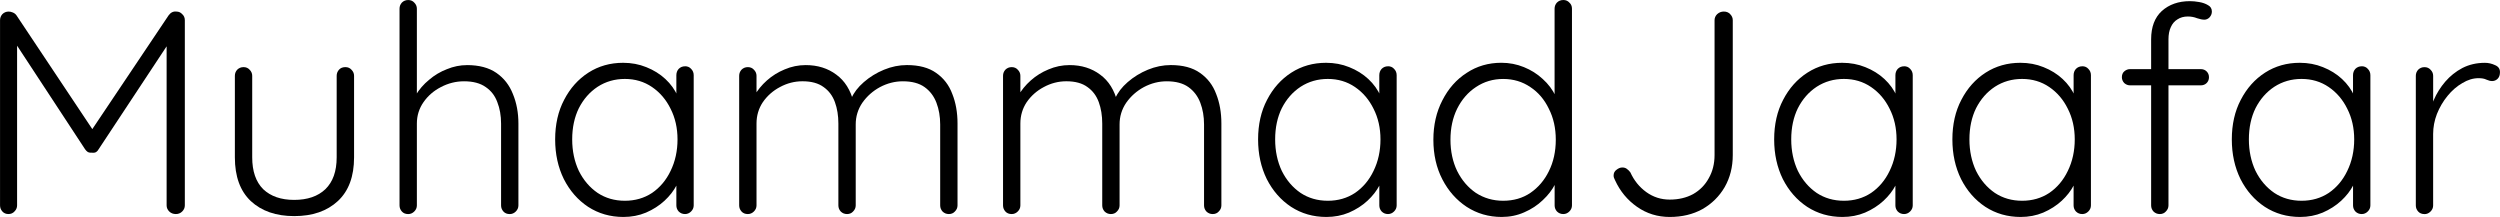 <?xml version="1.0" encoding="UTF-8" standalone="no"?>
<!-- Created with Inkscape (http://www.inkscape.org/) -->

<svg
   width="114.455mm"
   height="9.933mm"
   viewBox="0 0 114.455 9.933"
   version="1.1"
   id="svg5"
   xmlns:inkscape="http://www.inkscape.org/namespaces/inkscape"
   xmlns:sodipodi="http://sodipodi.sourceforge.net/DTD/sodipodi-0.dtd"
   xmlns="http://www.w3.org/2000/svg"
   xmlns:svg="http://www.w3.org/2000/svg">
  <sodipodi:namedview
     id="namedview7"
     pagecolor="#ffffff"
     bordercolor="#999999"
     borderopacity="1"
     inkscape:showpageshadow="0"
     inkscape:pageopacity="0"
     inkscape:pagecheckerboard="0"
     inkscape:deskcolor="#d1d1d1"
     inkscape:document-units="mm"
     showgrid="false" />
  <defs
     id="defs2" />
  <g
     inkscape:label="Layer 1"
     inkscape:groupmode="layer"
     id="layer1"
     transform="translate(-59.152,-130.084)">
    <g
       aria-label="MuhammadJaafar"
       id="text113"
       style="font-size:13.244px;font-family:'Quicksand Light';-inkscape-font-specification:'Quicksand Light, @wght=400';font-variation-settings:'wght' 400;stroke-width:0.315">
      <path
         d="m 59.549,130.614 q 0.093,0 0.185,0.04 0.106,0.04 0.172,0.132 l 3.655,5.483 -0.358,-0.013 3.669,-5.47 q 0.146,-0.199 0.358,-0.172 0.159,0 0.265,0.119 0.119,0.106 0.119,0.278 v 8.476 q 0,0.159 -0.119,0.278 -0.119,0.119 -0.291,0.119 -0.185,0 -0.305,-0.119 -0.119,-0.119 -0.119,-0.278 v -7.668 l 0.238,0.026 -3.351,5.072 q -0.04,0.08 -0.119,0.132 -0.079,0.04 -0.185,0.026 -0.093,0.013 -0.185,-0.026 -0.079,-0.053 -0.132,-0.132 l -3.364,-5.125 0.252,-0.172 v 7.867 q 0,0.159 -0.119,0.278 -0.106,0.119 -0.278,0.119 -0.172,0 -0.278,-0.119 -0.106,-0.119 -0.106,-0.278 v -8.476 q 0,-0.159 0.106,-0.278 0.119,-0.119 0.291,-0.119 z"
         id="path273" />
      <path
         d="m 74.965,133.157 q 0.172,0 0.278,0.119 0.119,0.119 0.119,0.278 v 3.735 q 0,1.311 -0.742,2 -0.742,0.689 -2,0.689 -1.245,0 -1.987,-0.689 -0.728,-0.689 -0.728,-2 v -3.735 q 0,-0.159 0.106,-0.278 0.119,-0.119 0.291,-0.119 0.172,0 0.278,0.119 0.119,0.119 0.119,0.278 v 3.735 q 0,0.954 0.503,1.457 0.517,0.49 1.417,0.49 0.914,0 1.43,-0.49 0.517,-0.503 0.517,-1.457 v -3.735 q 0,-0.159 0.106,-0.278 0.106,-0.119 0.291,-0.119 z"
         id="path275" />
      <path
         d="m 80.528,133.064 q 0.834,0 1.351,0.358 0.517,0.358 0.755,0.967 0.252,0.609 0.252,1.351 v 3.748 q 0,0.159 -0.119,0.278 -0.119,0.119 -0.278,0.119 -0.185,0 -0.291,-0.119 -0.106,-0.119 -0.106,-0.278 v -3.748 q 0,-0.543 -0.172,-0.98 -0.159,-0.437 -0.53,-0.689 -0.371,-0.265 -0.993,-0.265 -0.556,0 -1.06,0.265 -0.49,0.252 -0.795,0.689 -0.305,0.437 -0.305,0.98 v 3.748 q 0,0.159 -0.119,0.278 -0.119,0.119 -0.278,0.119 -0.185,0 -0.291,-0.119 -0.106,-0.119 -0.106,-0.278 v -9.006 q 0,-0.159 0.106,-0.278 0.119,-0.119 0.291,-0.119 0.172,0 0.278,0.119 0.119,0.119 0.119,0.278 v 4.291 l -0.305,0.464 q 0.026,-0.411 0.252,-0.795 0.238,-0.397 0.609,-0.702 0.371,-0.318 0.821,-0.49 0.45,-0.185 0.914,-0.185 z"
         id="path277" />
      <path
         d="m 90.514,133.117 q 0.172,0 0.278,0.119 0.119,0.119 0.119,0.291 v 5.96 q 0,0.159 -0.119,0.278 -0.119,0.119 -0.278,0.119 -0.172,0 -0.291,-0.119 -0.106,-0.119 -0.106,-0.278 v -1.576 l 0.225,-0.106 q 0,0.371 -0.212,0.755 -0.199,0.384 -0.556,0.715 -0.358,0.331 -0.848,0.543 -0.477,0.199 -1.033,0.199 -0.901,0 -1.616,-0.464 -0.702,-0.464 -1.112,-1.271 -0.397,-0.808 -0.397,-1.814 0,-1.033 0.411,-1.814 0.411,-0.795 1.112,-1.245 0.702,-0.45 1.589,-0.45 0.569,0 1.06,0.199 0.503,0.199 0.874,0.543 0.371,0.344 0.569,0.795 0.212,0.437 0.212,0.914 l -0.278,-0.199 v -1.682 q 0,-0.172 0.106,-0.291 0.119,-0.119 0.291,-0.119 z m -2.755,6.158 q 0.702,0 1.245,-0.358 0.543,-0.371 0.848,-1.007 0.318,-0.649 0.318,-1.444 0,-0.781 -0.318,-1.404 -0.305,-0.622 -0.848,-0.993 -0.543,-0.371 -1.245,-0.371 -0.689,0 -1.245,0.358 -0.543,0.358 -0.861,0.98 -0.305,0.622 -0.305,1.43 0,0.795 0.305,1.444 0.318,0.636 0.861,1.007 0.543,0.358 1.245,0.358 z"
         id="path279" />
      <path
         d="m 96.036,133.064 q 0.821,0 1.404,0.437 0.583,0.424 0.795,1.271 l -0.185,0.053 0.079,-0.238 q 0.172,-0.397 0.569,-0.742 0.411,-0.358 0.927,-0.57 0.517,-0.212 1.046,-0.212 0.834,0 1.338,0.358 0.517,0.358 0.742,0.967 0.238,0.596 0.238,1.351 v 3.748 q 0,0.159 -0.119,0.278 -0.106,0.119 -0.278,0.119 -0.172,0 -0.291,-0.119 -0.106,-0.119 -0.106,-0.278 v -3.708 q 0,-0.543 -0.172,-0.993 -0.172,-0.45 -0.543,-0.715 -0.371,-0.265 -0.993,-0.265 -0.543,0 -1.046,0.265 -0.49,0.265 -0.808,0.715 -0.305,0.45 -0.305,0.993 v 3.708 q 0,0.159 -0.119,0.278 -0.106,0.119 -0.278,0.119 -0.172,0 -0.291,-0.119 -0.106,-0.119 -0.106,-0.278 v -3.748 q 0,-0.543 -0.159,-0.98 -0.159,-0.437 -0.517,-0.689 -0.358,-0.265 -0.967,-0.265 -0.543,0 -1.033,0.265 -0.477,0.252 -0.781,0.689 -0.291,0.437 -0.291,0.98 v 3.748 q 0,0.159 -0.119,0.278 -0.119,0.119 -0.278,0.119 -0.185,0 -0.291,-0.119 -0.106,-0.119 -0.106,-0.278 v -5.933 q 0,-0.159 0.106,-0.278 0.119,-0.119 0.291,-0.119 0.172,0 0.278,0.119 0.119,0.119 0.119,0.278 v 1.232 l -0.358,0.49 q 0.04,-0.397 0.252,-0.795 0.225,-0.397 0.583,-0.715 0.358,-0.318 0.808,-0.503 0.464,-0.199 0.967,-0.199 z"
         id="path281" />
      <path
         d="m 108.115,133.064 q 0.821,0 1.404,0.437 0.583,0.424 0.795,1.271 l -0.185,0.053 0.08,-0.238 q 0.172,-0.397 0.569,-0.742 0.411,-0.358 0.927,-0.57 0.517,-0.212 1.046,-0.212 0.834,0 1.338,0.358 0.517,0.358 0.742,0.967 0.238,0.596 0.238,1.351 v 3.748 q 0,0.159 -0.119,0.278 -0.106,0.119 -0.278,0.119 -0.172,0 -0.291,-0.119 -0.106,-0.119 -0.106,-0.278 v -3.708 q 0,-0.543 -0.172,-0.993 -0.172,-0.45 -0.543,-0.715 -0.371,-0.265 -0.993,-0.265 -0.543,0 -1.046,0.265 -0.49,0.265 -0.808,0.715 -0.305,0.45 -0.305,0.993 v 3.708 q 0,0.159 -0.119,0.278 -0.106,0.119 -0.278,0.119 -0.172,0 -0.291,-0.119 -0.106,-0.119 -0.106,-0.278 v -3.748 q 0,-0.543 -0.159,-0.98 -0.159,-0.437 -0.517,-0.689 -0.358,-0.265 -0.967,-0.265 -0.543,0 -1.033,0.265 -0.477,0.252 -0.781,0.689 -0.291,0.437 -0.291,0.98 v 3.748 q 0,0.159 -0.119,0.278 -0.119,0.119 -0.278,0.119 -0.185,0 -0.291,-0.119 -0.106,-0.119 -0.106,-0.278 v -5.933 q 0,-0.159 0.106,-0.278 0.119,-0.119 0.291,-0.119 0.172,0 0.278,0.119 0.119,0.119 0.119,0.278 v 1.232 l -0.358,0.49 q 0.04,-0.397 0.252,-0.795 0.225,-0.397 0.583,-0.715 0.358,-0.318 0.808,-0.503 0.464,-0.199 0.967,-0.199 z"
         id="path283" />
      <path
         d="m 122.697,133.117 q 0.172,0 0.278,0.119 0.119,0.119 0.119,0.291 v 5.96 q 0,0.159 -0.119,0.278 -0.119,0.119 -0.278,0.119 -0.172,0 -0.291,-0.119 -0.106,-0.119 -0.106,-0.278 v -1.576 l 0.225,-0.106 q 0,0.371 -0.212,0.755 -0.199,0.384 -0.556,0.715 -0.358,0.331 -0.848,0.543 -0.477,0.199 -1.033,0.199 -0.901,0 -1.616,-0.464 -0.702,-0.464 -1.113,-1.271 -0.397,-0.808 -0.397,-1.814 0,-1.033 0.411,-1.814 0.411,-0.795 1.112,-1.245 0.702,-0.45 1.589,-0.45 0.57,0 1.06,0.199 0.503,0.199 0.874,0.543 0.371,0.344 0.569,0.795 0.212,0.437 0.212,0.914 l -0.278,-0.199 v -1.682 q 0,-0.172 0.106,-0.291 0.119,-0.119 0.291,-0.119 z m -2.755,6.158 q 0.702,0 1.245,-0.358 0.543,-0.371 0.848,-1.007 0.318,-0.649 0.318,-1.444 0,-0.781 -0.318,-1.404 -0.305,-0.622 -0.848,-0.993 -0.543,-0.371 -1.245,-0.371 -0.689,0 -1.245,0.358 -0.543,0.358 -0.861,0.98 -0.305,0.622 -0.305,1.43 0,0.795 0.305,1.444 0.318,0.636 0.861,1.007 0.543,0.358 1.245,0.358 z"
         id="path285" />
      <path
         d="m 130.723,130.084 q 0.172,0 0.278,0.119 0.119,0.106 0.119,0.278 v 9.006 q 0,0.159 -0.119,0.278 -0.119,0.119 -0.278,0.119 -0.172,0 -0.291,-0.119 -0.106,-0.119 -0.106,-0.278 v -1.576 l 0.225,-0.185 q 0,0.371 -0.199,0.781 -0.199,0.397 -0.57,0.742 -0.358,0.344 -0.848,0.556 -0.477,0.212 -1.033,0.212 -0.887,0 -1.603,-0.464 -0.702,-0.464 -1.112,-1.258 -0.411,-0.795 -0.411,-1.814 0,-1.007 0.411,-1.801 0.411,-0.808 1.112,-1.258 0.702,-0.464 1.589,-0.464 0.543,0 1.033,0.199 0.49,0.199 0.861,0.543 0.384,0.344 0.596,0.795 0.225,0.437 0.225,0.914 l -0.278,-0.199 v -4.728 q 0,-0.159 0.106,-0.278 0.119,-0.119 0.291,-0.119 z m -2.755,9.191 q 0.715,0 1.245,-0.358 0.543,-0.371 0.848,-0.993 0.318,-0.636 0.318,-1.444 0,-0.795 -0.318,-1.417 -0.305,-0.636 -0.848,-0.993 -0.543,-0.371 -1.245,-0.371 -0.689,0 -1.245,0.371 -0.543,0.358 -0.861,0.993 -0.305,0.622 -0.305,1.417 0,0.795 0.305,1.43 0.318,0.636 0.861,1.007 0.556,0.358 1.245,0.358 z"
         id="path287" />
      <path
         d="m 135.596,140.017 q -0.834,0 -1.497,-0.464 -0.662,-0.464 -1.007,-1.218 -0.066,-0.119 -0.066,-0.212 0,-0.172 0.132,-0.265 0.132,-0.106 0.265,-0.106 0.132,0 0.212,0.066 0.093,0.066 0.159,0.159 0.252,0.556 0.728,0.901 0.477,0.344 1.073,0.344 0.609,0 1.073,-0.252 0.464,-0.265 0.715,-0.728 0.265,-0.464 0.265,-1.06 v -6.172 q 0,-0.159 0.119,-0.278 0.132,-0.119 0.305,-0.119 0.185,0 0.291,0.119 0.119,0.119 0.119,0.278 v 6.172 q 0,0.821 -0.371,1.47 -0.371,0.636 -1.02,1.007 -0.649,0.358 -1.497,0.358 z"
         id="path289" />
      <path
         d="m 146.324,133.117 q 0.172,0 0.278,0.119 0.119,0.119 0.119,0.291 v 5.96 q 0,0.159 -0.119,0.278 -0.119,0.119 -0.278,0.119 -0.172,0 -0.291,-0.119 -0.106,-0.119 -0.106,-0.278 v -1.576 l 0.225,-0.106 q 0,0.371 -0.212,0.755 -0.199,0.384 -0.556,0.715 -0.358,0.331 -0.848,0.543 -0.477,0.199 -1.033,0.199 -0.901,0 -1.616,-0.464 -0.702,-0.464 -1.113,-1.271 -0.397,-0.808 -0.397,-1.814 0,-1.033 0.411,-1.814 0.411,-0.795 1.113,-1.245 0.702,-0.45 1.589,-0.45 0.569,0 1.06,0.199 0.503,0.199 0.874,0.543 0.371,0.344 0.57,0.795 0.212,0.437 0.212,0.914 l -0.278,-0.199 v -1.682 q 0,-0.172 0.106,-0.291 0.119,-0.119 0.291,-0.119 z m -2.755,6.158 q 0.702,0 1.245,-0.358 0.543,-0.371 0.848,-1.007 0.318,-0.649 0.318,-1.444 0,-0.781 -0.318,-1.404 -0.305,-0.622 -0.848,-0.993 -0.543,-0.371 -1.245,-0.371 -0.689,0 -1.245,0.358 -0.543,0.358 -0.861,0.98 -0.305,0.622 -0.305,1.43 0,0.795 0.305,1.444 0.318,0.636 0.861,1.007 0.543,0.358 1.245,0.358 z"
         id="path291" />
      <path
         d="m 154.482,133.117 q 0.172,0 0.278,0.119 0.119,0.119 0.119,0.291 v 5.96 q 0,0.159 -0.119,0.278 -0.119,0.119 -0.278,0.119 -0.172,0 -0.291,-0.119 -0.106,-0.119 -0.106,-0.278 v -1.576 l 0.225,-0.106 q 0,0.371 -0.212,0.755 -0.199,0.384 -0.556,0.715 -0.358,0.331 -0.848,0.543 -0.477,0.199 -1.033,0.199 -0.901,0 -1.616,-0.464 -0.702,-0.464 -1.112,-1.271 -0.397,-0.808 -0.397,-1.814 0,-1.033 0.411,-1.814 0.411,-0.795 1.113,-1.245 0.702,-0.45 1.589,-0.45 0.569,0 1.06,0.199 0.503,0.199 0.874,0.543 0.371,0.344 0.569,0.795 0.212,0.437 0.212,0.914 l -0.278,-0.199 v -1.682 q 0,-0.172 0.106,-0.291 0.119,-0.119 0.291,-0.119 z m -2.755,6.158 q 0.702,0 1.245,-0.358 0.543,-0.371 0.848,-1.007 0.318,-0.649 0.318,-1.444 0,-0.781 -0.318,-1.404 -0.305,-0.622 -0.848,-0.993 -0.543,-0.371 -1.245,-0.371 -0.689,0 -1.245,0.358 -0.543,0.358 -0.861,0.98 -0.305,0.622 -0.305,1.43 0,0.795 0.305,1.444 0.318,0.636 0.861,1.007 0.543,0.358 1.245,0.358 z"
         id="path293" />
      <path
         d="m 159.409,130.137 q 0.199,0 0.424,0.04 0.238,0.04 0.411,0.146 0.172,0.093 0.172,0.291 0,0.146 -0.106,0.265 -0.106,0.106 -0.238,0.106 -0.132,0 -0.331,-0.066 -0.199,-0.08 -0.424,-0.08 -0.278,0 -0.477,0.132 -0.199,0.119 -0.305,0.358 -0.106,0.225 -0.106,0.556 v 7.602 q 0,0.159 -0.119,0.278 -0.106,0.119 -0.278,0.119 -0.172,0 -0.291,-0.119 -0.106,-0.119 -0.106,-0.278 v -7.602 q 0,-0.848 0.49,-1.298 0.503,-0.45 1.285,-0.45 z m 0.503,3.112 q 0.159,0 0.265,0.106 0.106,0.106 0.106,0.265 0,0.159 -0.106,0.265 -0.106,0.106 -0.265,0.106 h -3.245 q -0.146,0 -0.265,-0.106 -0.106,-0.119 -0.106,-0.265 0,-0.172 0.106,-0.265 0.119,-0.106 0.265,-0.106 z"
         id="path295" />
      <path
         d="m 167.276,133.117 q 0.172,0 0.278,0.119 0.119,0.119 0.119,0.291 v 5.96 q 0,0.159 -0.119,0.278 -0.119,0.119 -0.278,0.119 -0.172,0 -0.291,-0.119 -0.106,-0.119 -0.106,-0.278 v -1.576 l 0.225,-0.106 q 0,0.371 -0.212,0.755 -0.199,0.384 -0.556,0.715 -0.358,0.331 -0.848,0.543 -0.477,0.199 -1.033,0.199 -0.901,0 -1.616,-0.464 -0.702,-0.464 -1.113,-1.271 -0.397,-0.808 -0.397,-1.814 0,-1.033 0.411,-1.814 0.411,-0.795 1.112,-1.245 0.702,-0.45 1.589,-0.45 0.569,0 1.06,0.199 0.503,0.199 0.874,0.543 0.371,0.344 0.569,0.795 0.212,0.437 0.212,0.914 l -0.278,-0.199 v -1.682 q 0,-0.172 0.106,-0.291 0.119,-0.119 0.291,-0.119 z m -2.755,6.158 q 0.702,0 1.245,-0.358 0.543,-0.371 0.848,-1.007 0.318,-0.649 0.318,-1.444 0,-0.781 -0.318,-1.404 -0.305,-0.622 -0.848,-0.993 -0.543,-0.371 -1.245,-0.371 -0.689,0 -1.245,0.358 -0.543,0.358 -0.861,0.98 -0.305,0.622 -0.305,1.43 0,0.795 0.305,1.444 0.318,0.636 0.861,1.007 0.543,0.358 1.245,0.358 z"
         id="path297" />
      <path
         d="m 170.15,139.885 q -0.185,0 -0.291,-0.119 -0.106,-0.119 -0.106,-0.278 v -5.933 q 0,-0.159 0.106,-0.278 0.119,-0.119 0.291,-0.119 0.172,0 0.278,0.119 0.119,0.119 0.119,0.278 v 1.987 l -0.199,0.04 q 0.04,-0.464 0.225,-0.914 0.199,-0.464 0.53,-0.848 0.331,-0.384 0.781,-0.622 0.464,-0.238 1.033,-0.238 0.238,0 0.464,0.106 0.225,0.093 0.225,0.318 0,0.199 -0.106,0.305 -0.106,0.106 -0.252,0.106 -0.119,0 -0.265,-0.066 -0.132,-0.066 -0.358,-0.066 -0.371,0 -0.742,0.225 -0.371,0.212 -0.675,0.583 -0.305,0.371 -0.49,0.834 -0.172,0.45 -0.172,0.914 v 3.271 q 0,0.159 -0.119,0.278 -0.119,0.119 -0.278,0.119 z"
         id="path299" />
    </g>
  </g>
</svg>

